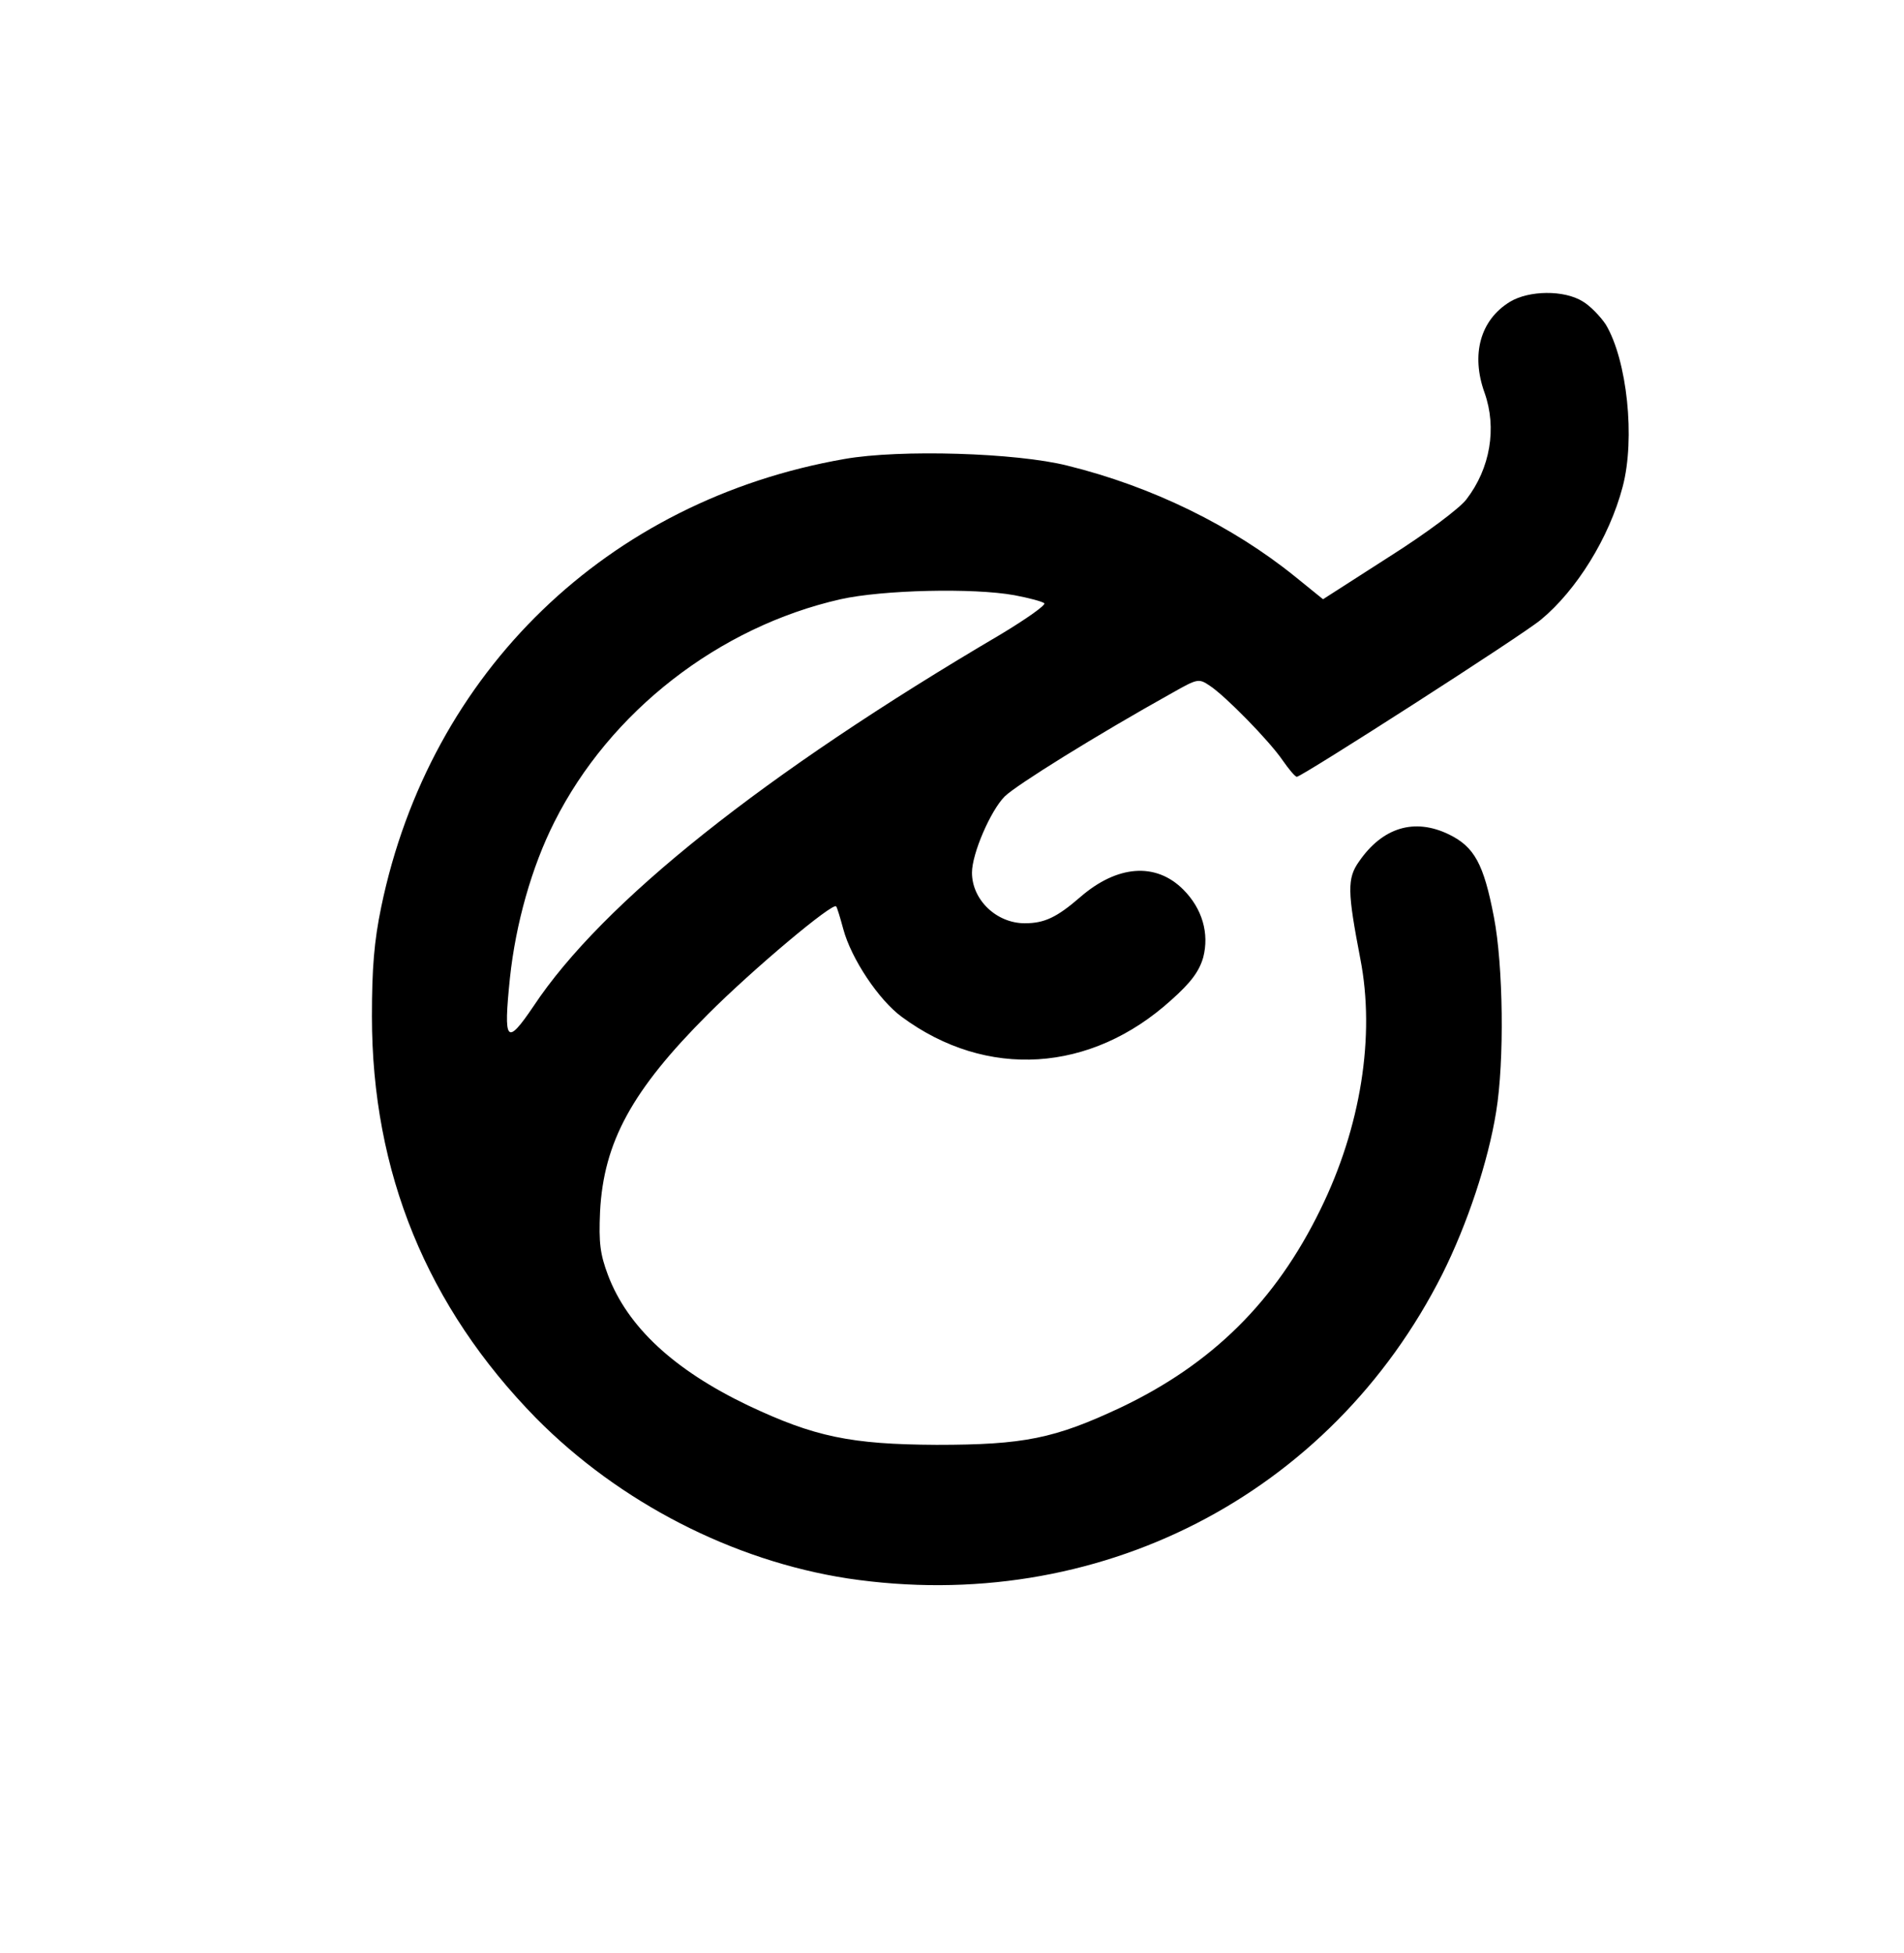 <?xml version="1.0" standalone="no"?>
<!DOCTYPE svg PUBLIC "-//W3C//DTD SVG 20010904//EN"
 "http://www.w3.org/TR/2001/REC-SVG-20010904/DTD/svg10.dtd">
<svg version="1.0" xmlns="http://www.w3.org/2000/svg"
 width="429pt" height="440pt" viewBox="0 0 429 440"
 preserveAspectRatio="xMidYMid meet">

<g transform="translate(0,440) scale(0.1,-0.1)"
fill="#000000" stroke="none">
<path d="M3402 3720 c-67 -41 -88 -119 -57 -205 28 -79 13 -170 -41 -240 -15
-20 -91 -77 -175 -130 l-148 -95 -63 51 c-141 114 -322 203 -513 250 -115 29
-377 37 -502 15 -534 -93 -934 -479 -1044 -1009 -16 -77 -21 -138 -21 -247 0
-351 124 -654 370 -905 188 -190 443 -321 702 -361 561 -84 1088 186 1340 686
56 112 103 253 121 365 19 115 16 331 -5 439 -23 120 -44 158 -101 186 -78 38
-150 16 -203 -61 -27 -38 -26 -68 3 -219 34 -174 1 -380 -90 -565 -101 -207
-244 -348 -450 -446 -149 -70 -218 -84 -415 -84 -193 1 -275 18 -425 89 -167
80 -271 177 -315 293 -18 48 -21 73 -18 143 8 157 72 274 243 445 103 103 282
253 289 243 2 -2 9 -25 16 -51 18 -67 80 -160 132 -198 191 -141 426 -126 607
38 45 40 63 65 72 96 14 54 -2 110 -45 153 -62 62 -149 55 -232 -17 -53 -46
-81 -59 -125 -59 -64 0 -119 53 -119 114 0 43 42 140 74 172 27 26 205 137
379 234 55 31 58 32 83 15 35 -23 134 -124 164 -168 14 -20 28 -37 32 -37 11
0 510 320 550 354 80 66 154 185 184 299 29 109 10 286 -38 366 -12 18 -35 42
-52 52 -42 26 -121 25 -164 -1z m-1116 -661 c32 -6 62 -14 67 -18 4 -4 -40
-35 -98 -70 -534 -314 -898 -604 -1053 -838 -61 -90 -68 -82 -53 64 13 122 49
250 100 351 125 249 371 440 645 502 94 21 299 26 392 9z"/>
</g>
</svg>
